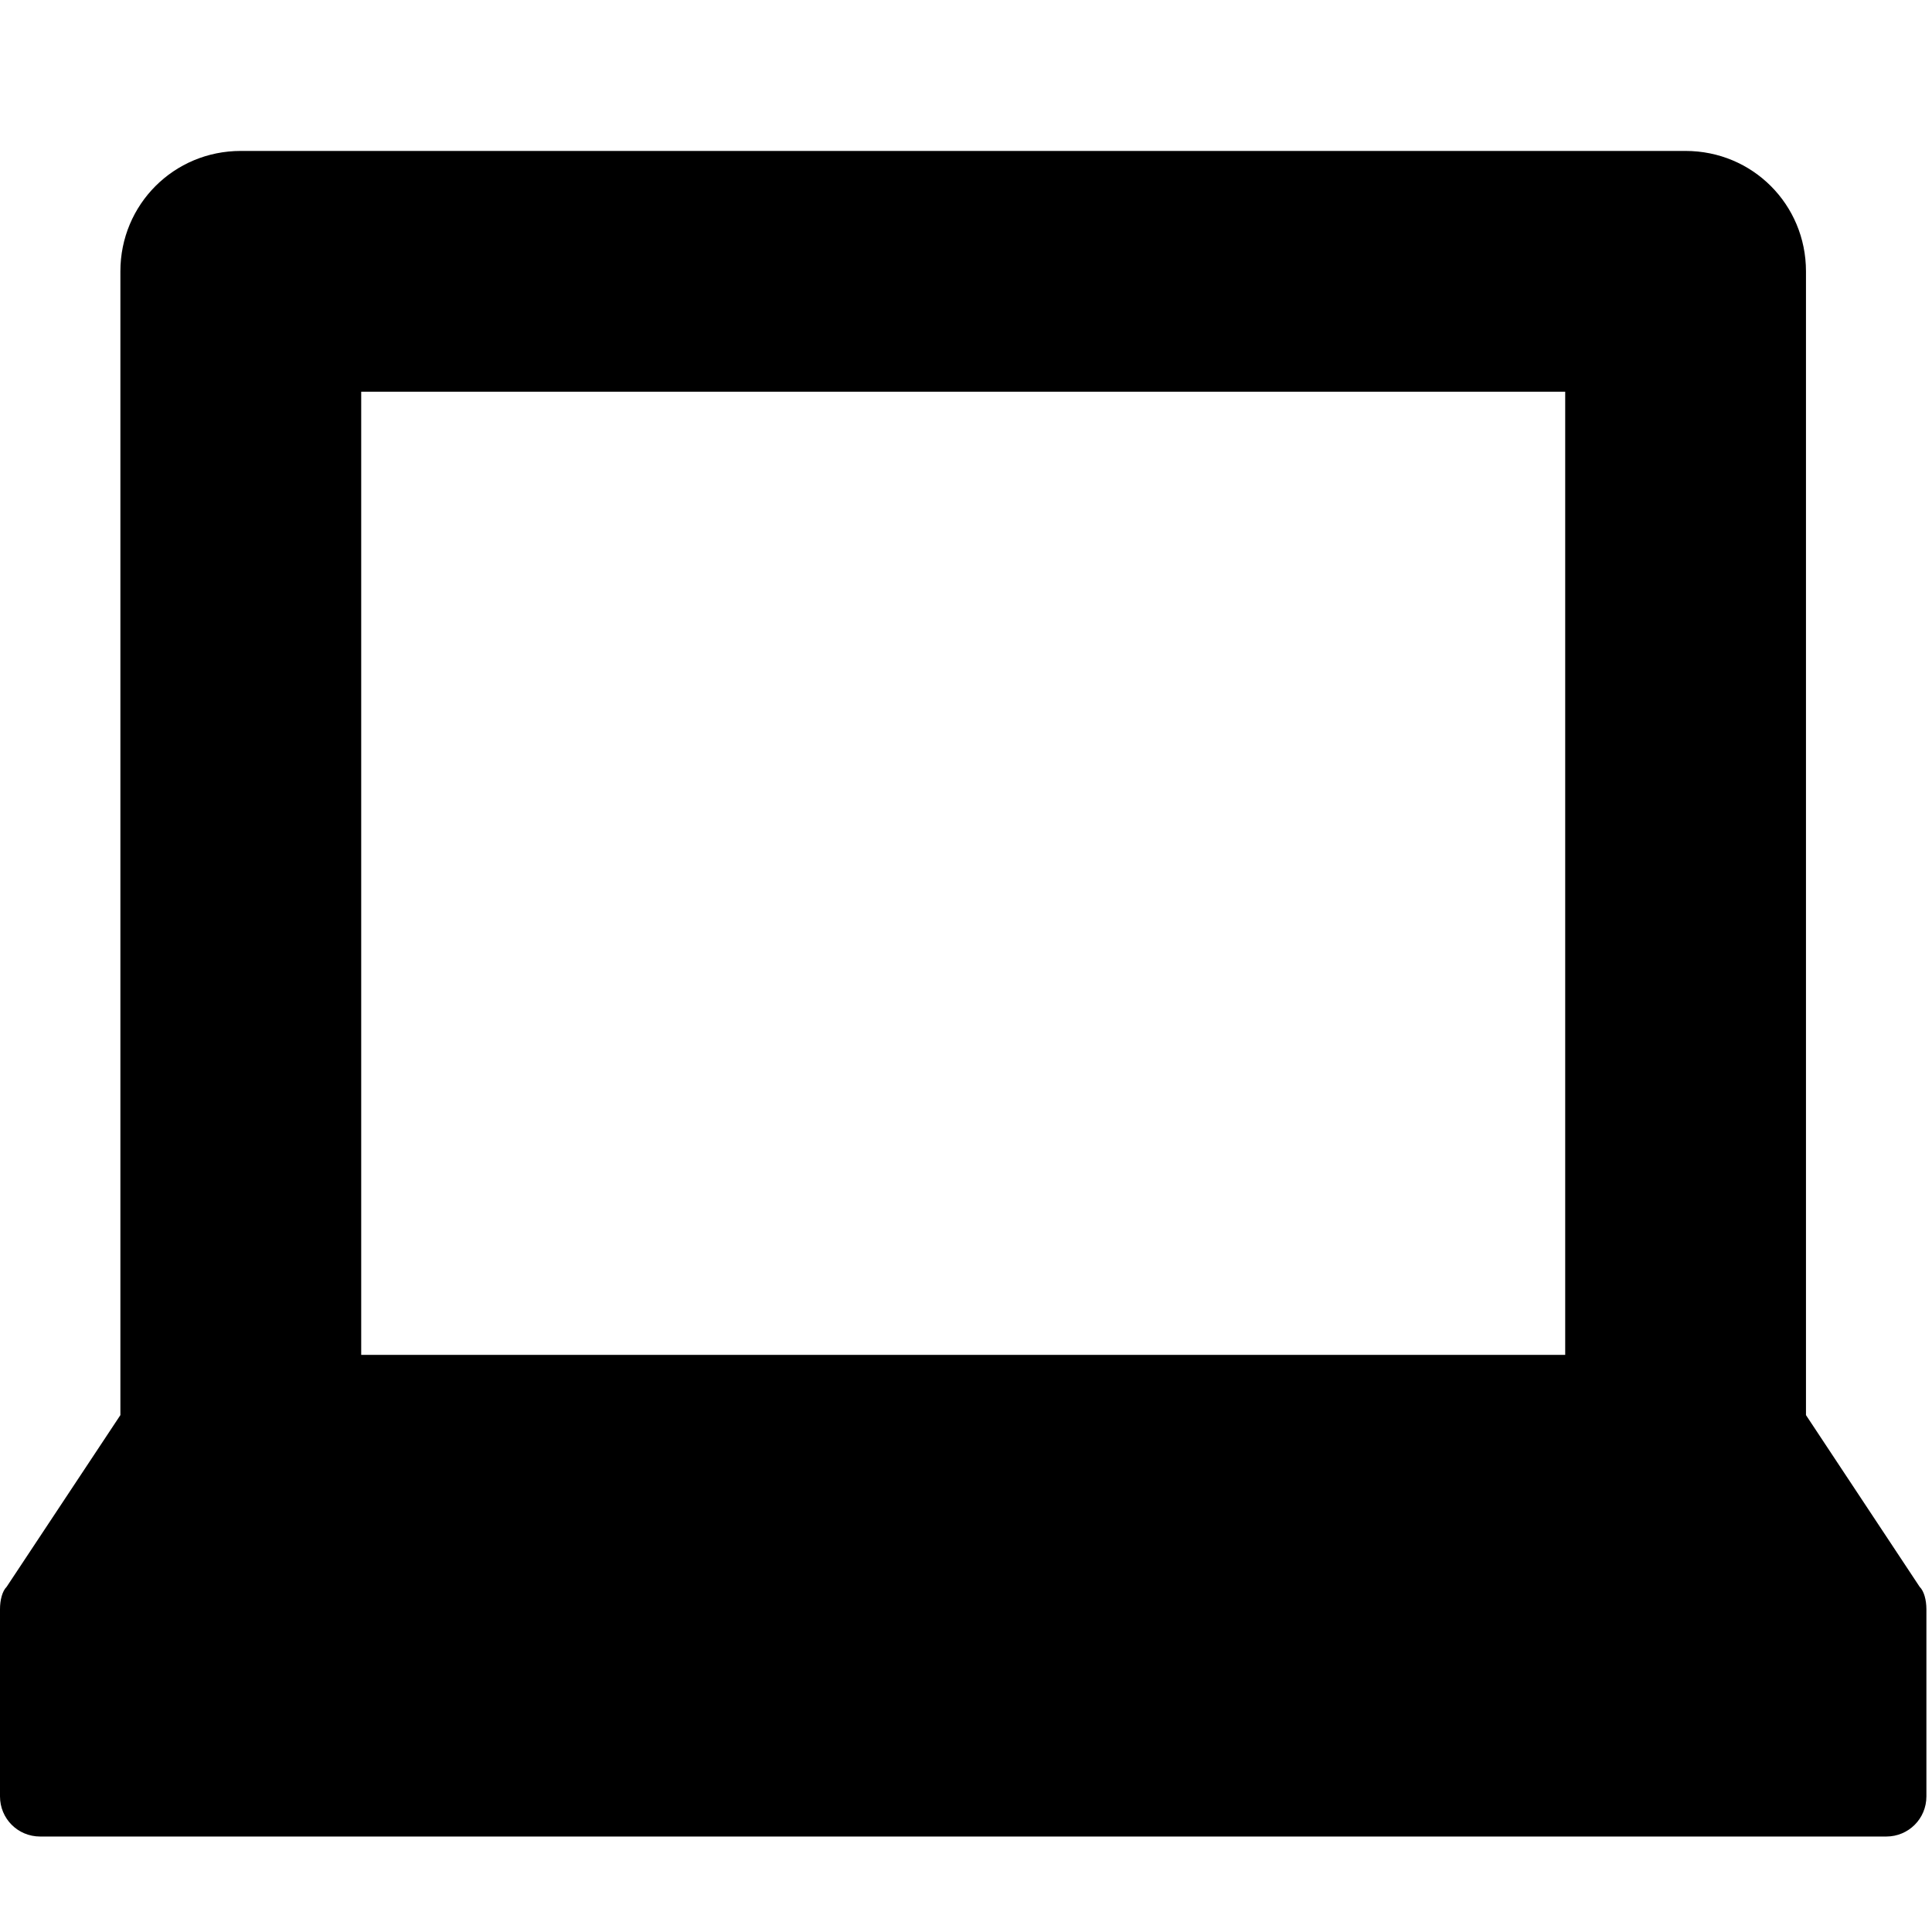 <?xml version="1.0" encoding="utf-8"?>
<!-- Generator: Adobe Illustrator 16.0.4, SVG Export Plug-In . SVG Version: 6.00 Build 0)  -->
<!DOCTYPE svg PUBLIC "-//W3C//DTD SVG 1.1//EN" "http://www.w3.org/Graphics/SVG/1.1/DTD/svg11.dtd">
<svg version="1.1" id="Layer_1" xmlns="http://www.w3.org/2000/svg" xmlns:xlink="http://www.w3.org/1999/xlink" x="0px" y="0px"
	 width="48px" height="48px" viewBox="0 0 48 48" enable-background="new 0 0 48 48" xml:space="preserve">
<path d="M8.974,9.732h29.913v23.93H8.974V9.732z M47.693,39.424l-2.824-4.266V6.742c0-1.662-1.329-2.992-2.992-2.992H5.982
	c-1.662,0-2.991,1.33-2.991,2.992v28.416l-2.826,4.266C0.055,39.534,0,39.756,0,39.979v4.652c0,0.554,0.443,0.997,0.998,0.997
	h45.866c0.553,0,0.997-0.443,0.997-0.997v-4.652C47.86,39.756,47.805,39.534,47.693,39.424z"/>
</svg>
